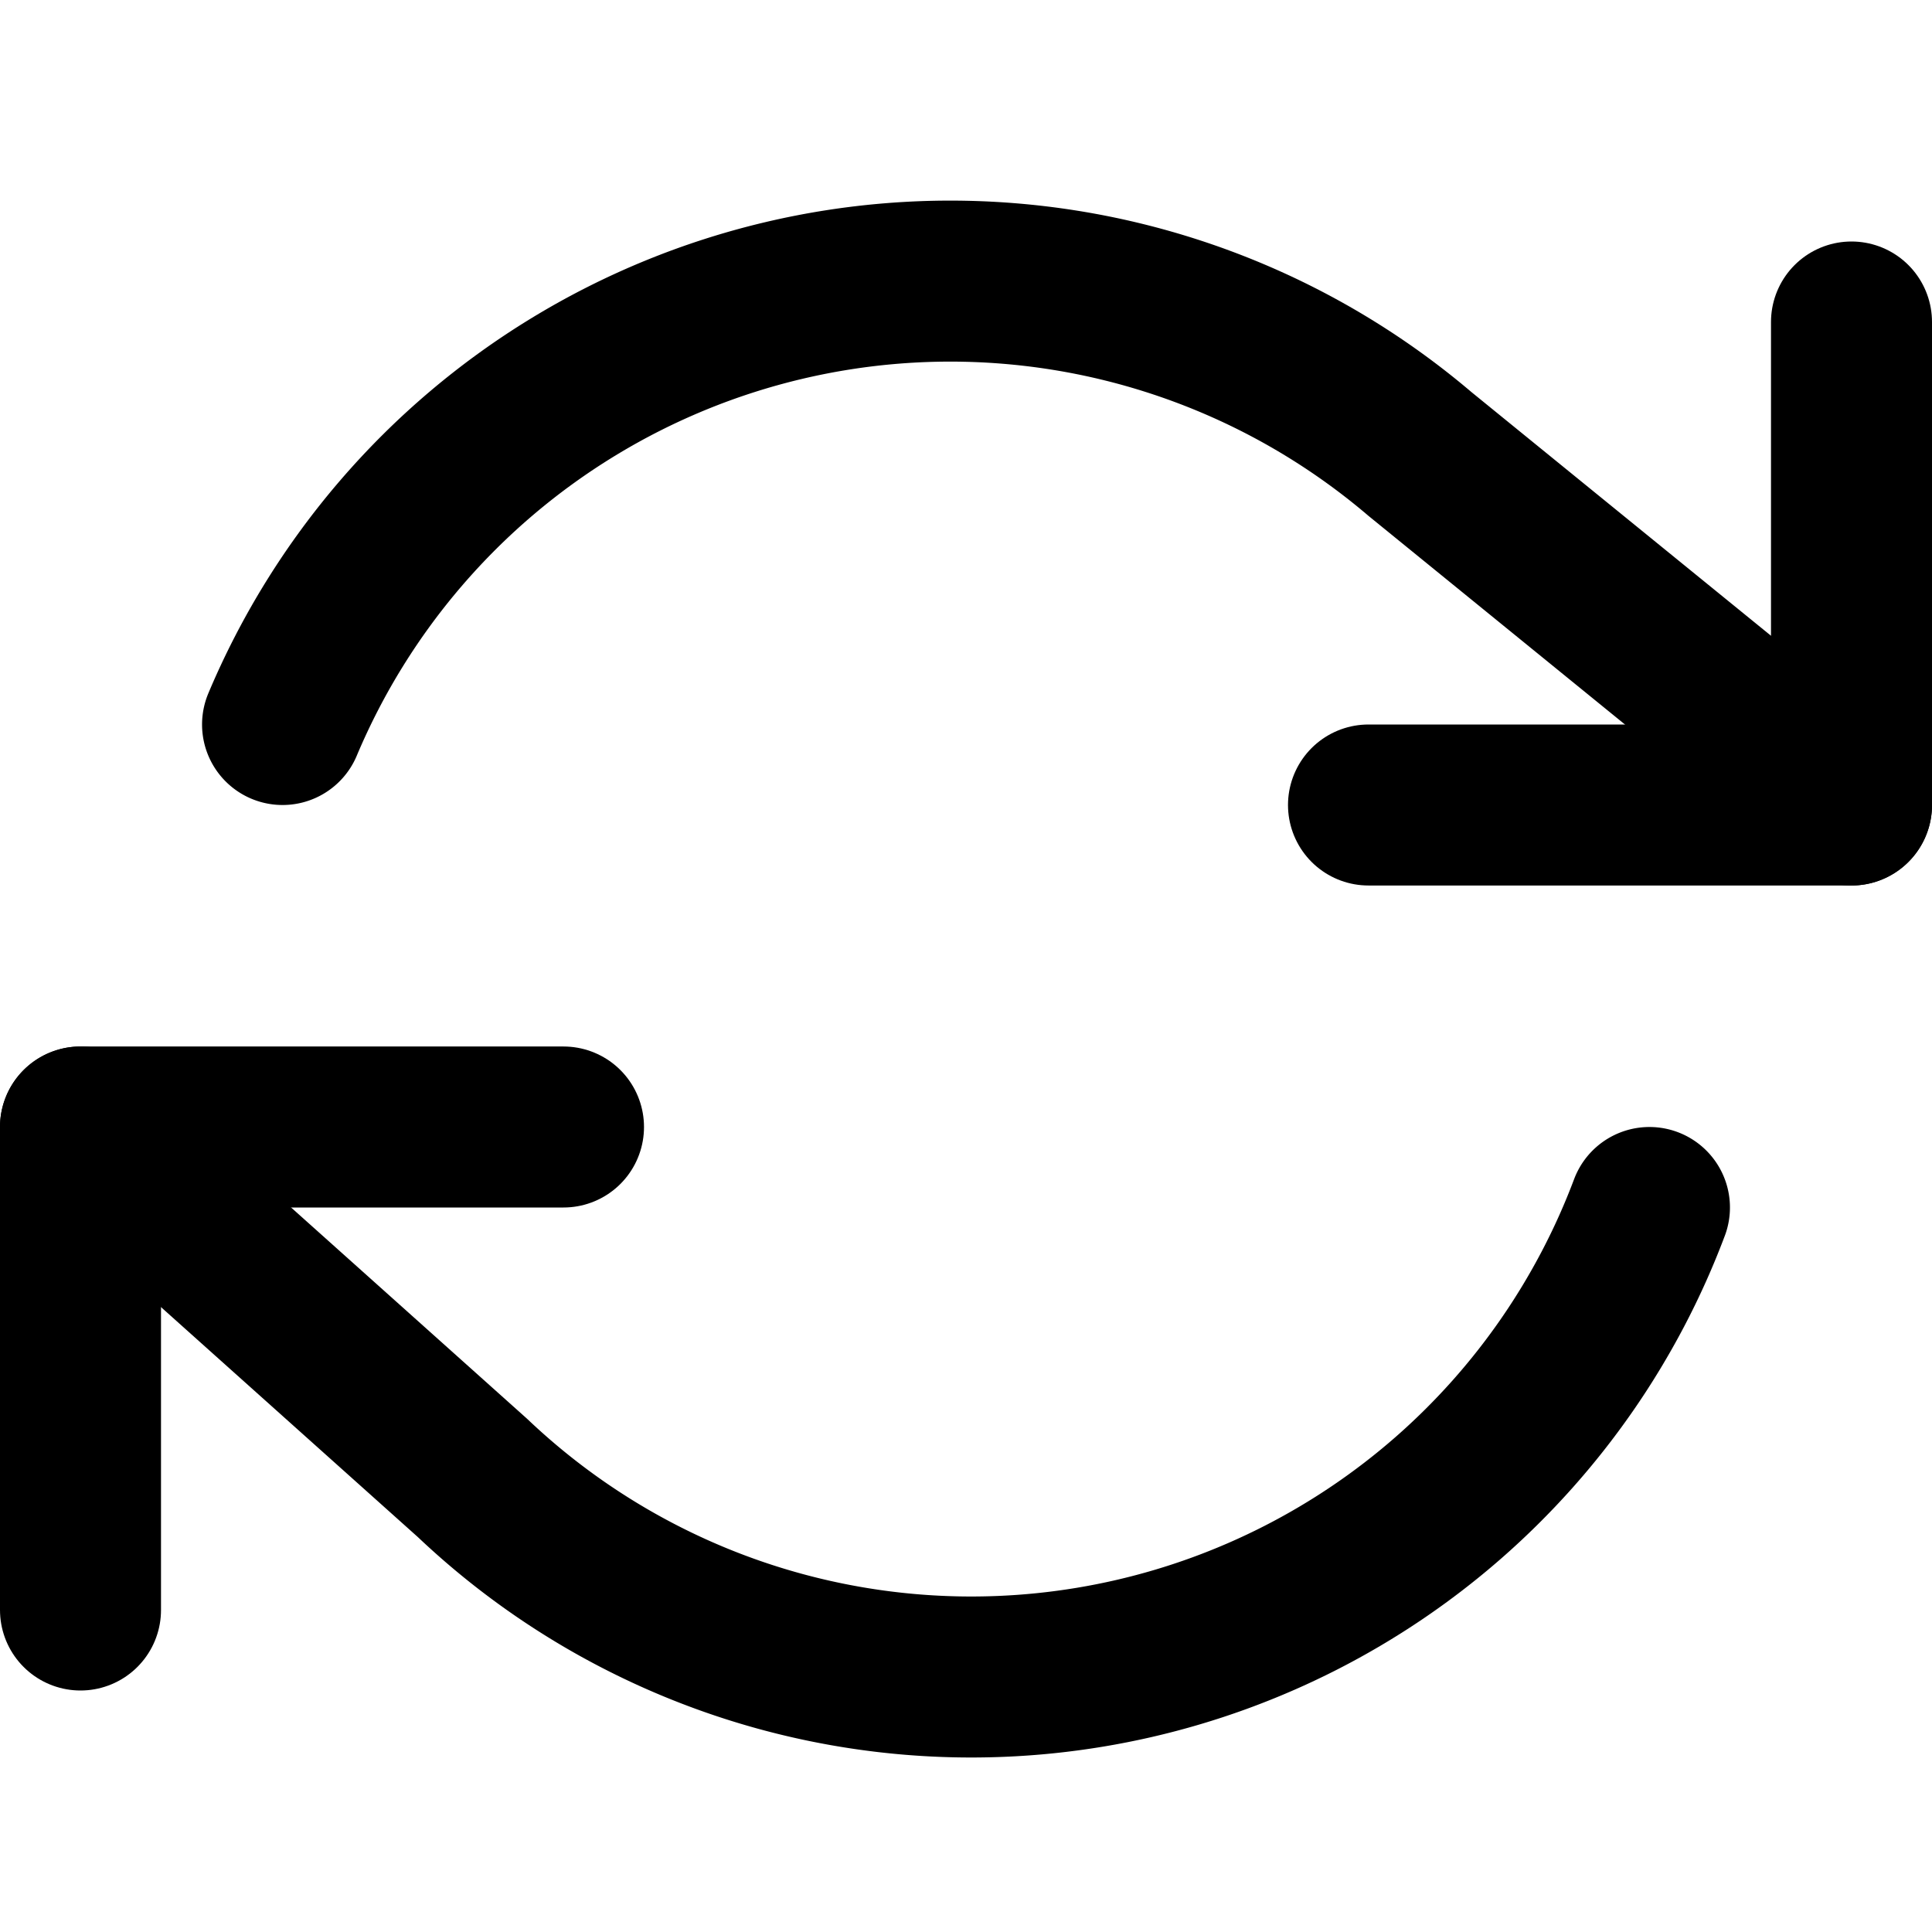 <svg xmlns="http://www.w3.org/2000/svg" width="20" height="20" fill="none" stroke="currentColor" stroke-width="2" stroke-linecap="round" stroke-linejoin="round" class="refresh-icon" viewBox="0 0 24 24">
  <path d="M23 4v6h-6"/>
  <path d="M1 20v-6h6"/>
  <path d="M3.51 9a9 9 0 0 1 14.13-3.36L23 10"/>
  <path d="M20.49 15A9 9 0 0 1 5.87 18.36L1 14"/>
</svg>